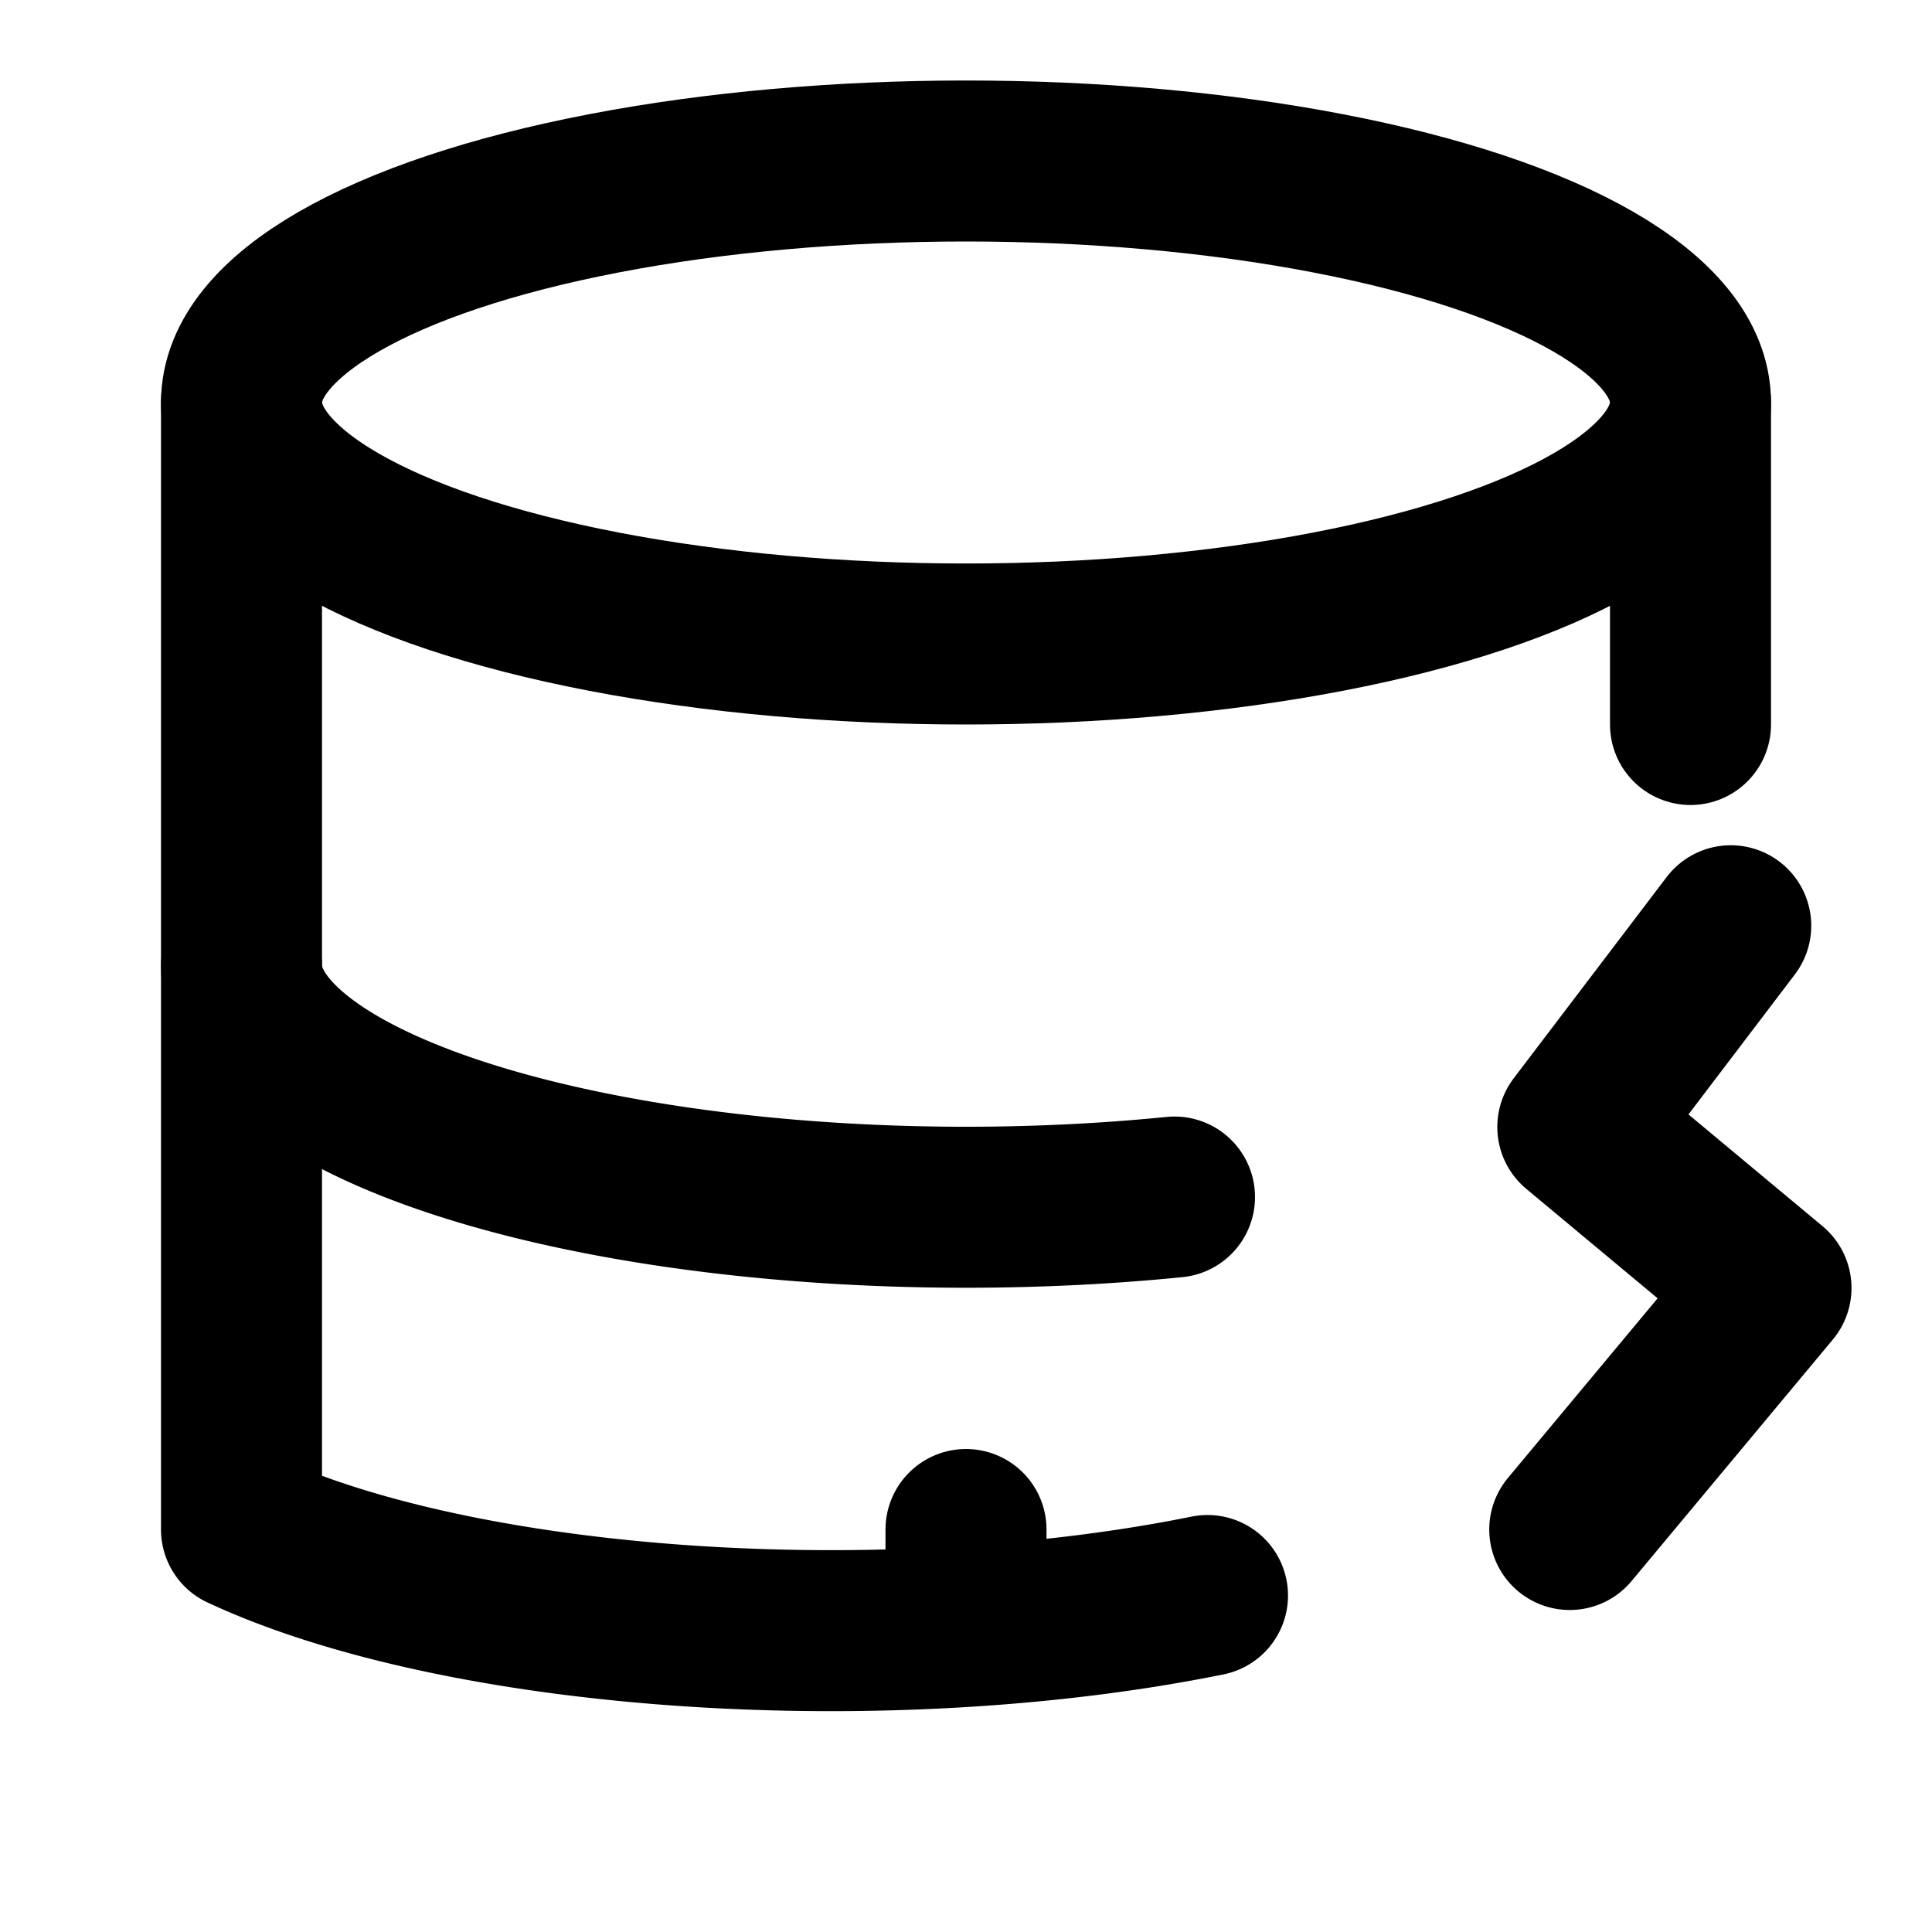 <svg xmlns="http://www.w3.org/2000/svg" width="120" height="120" viewBox="0 0 24 24" fill="none" stroke="black" stroke-width="2" stroke-linecap="round" stroke-linejoin="round" class="lucide lucide-database-zap"><ellipse cx="12" cy="5" rx="9" ry="3"/><path d="M3 5V19A9 3 0 0 0 15 19.82"/><path d="M21 5V9"/><path d="M3 12A9 3 0 0 0 14.59 14.87"/><path d="m21.5 11.5-1.9 2.5 2.4 2-2.5 3"/><path d="M12 19.45V19"/></svg>